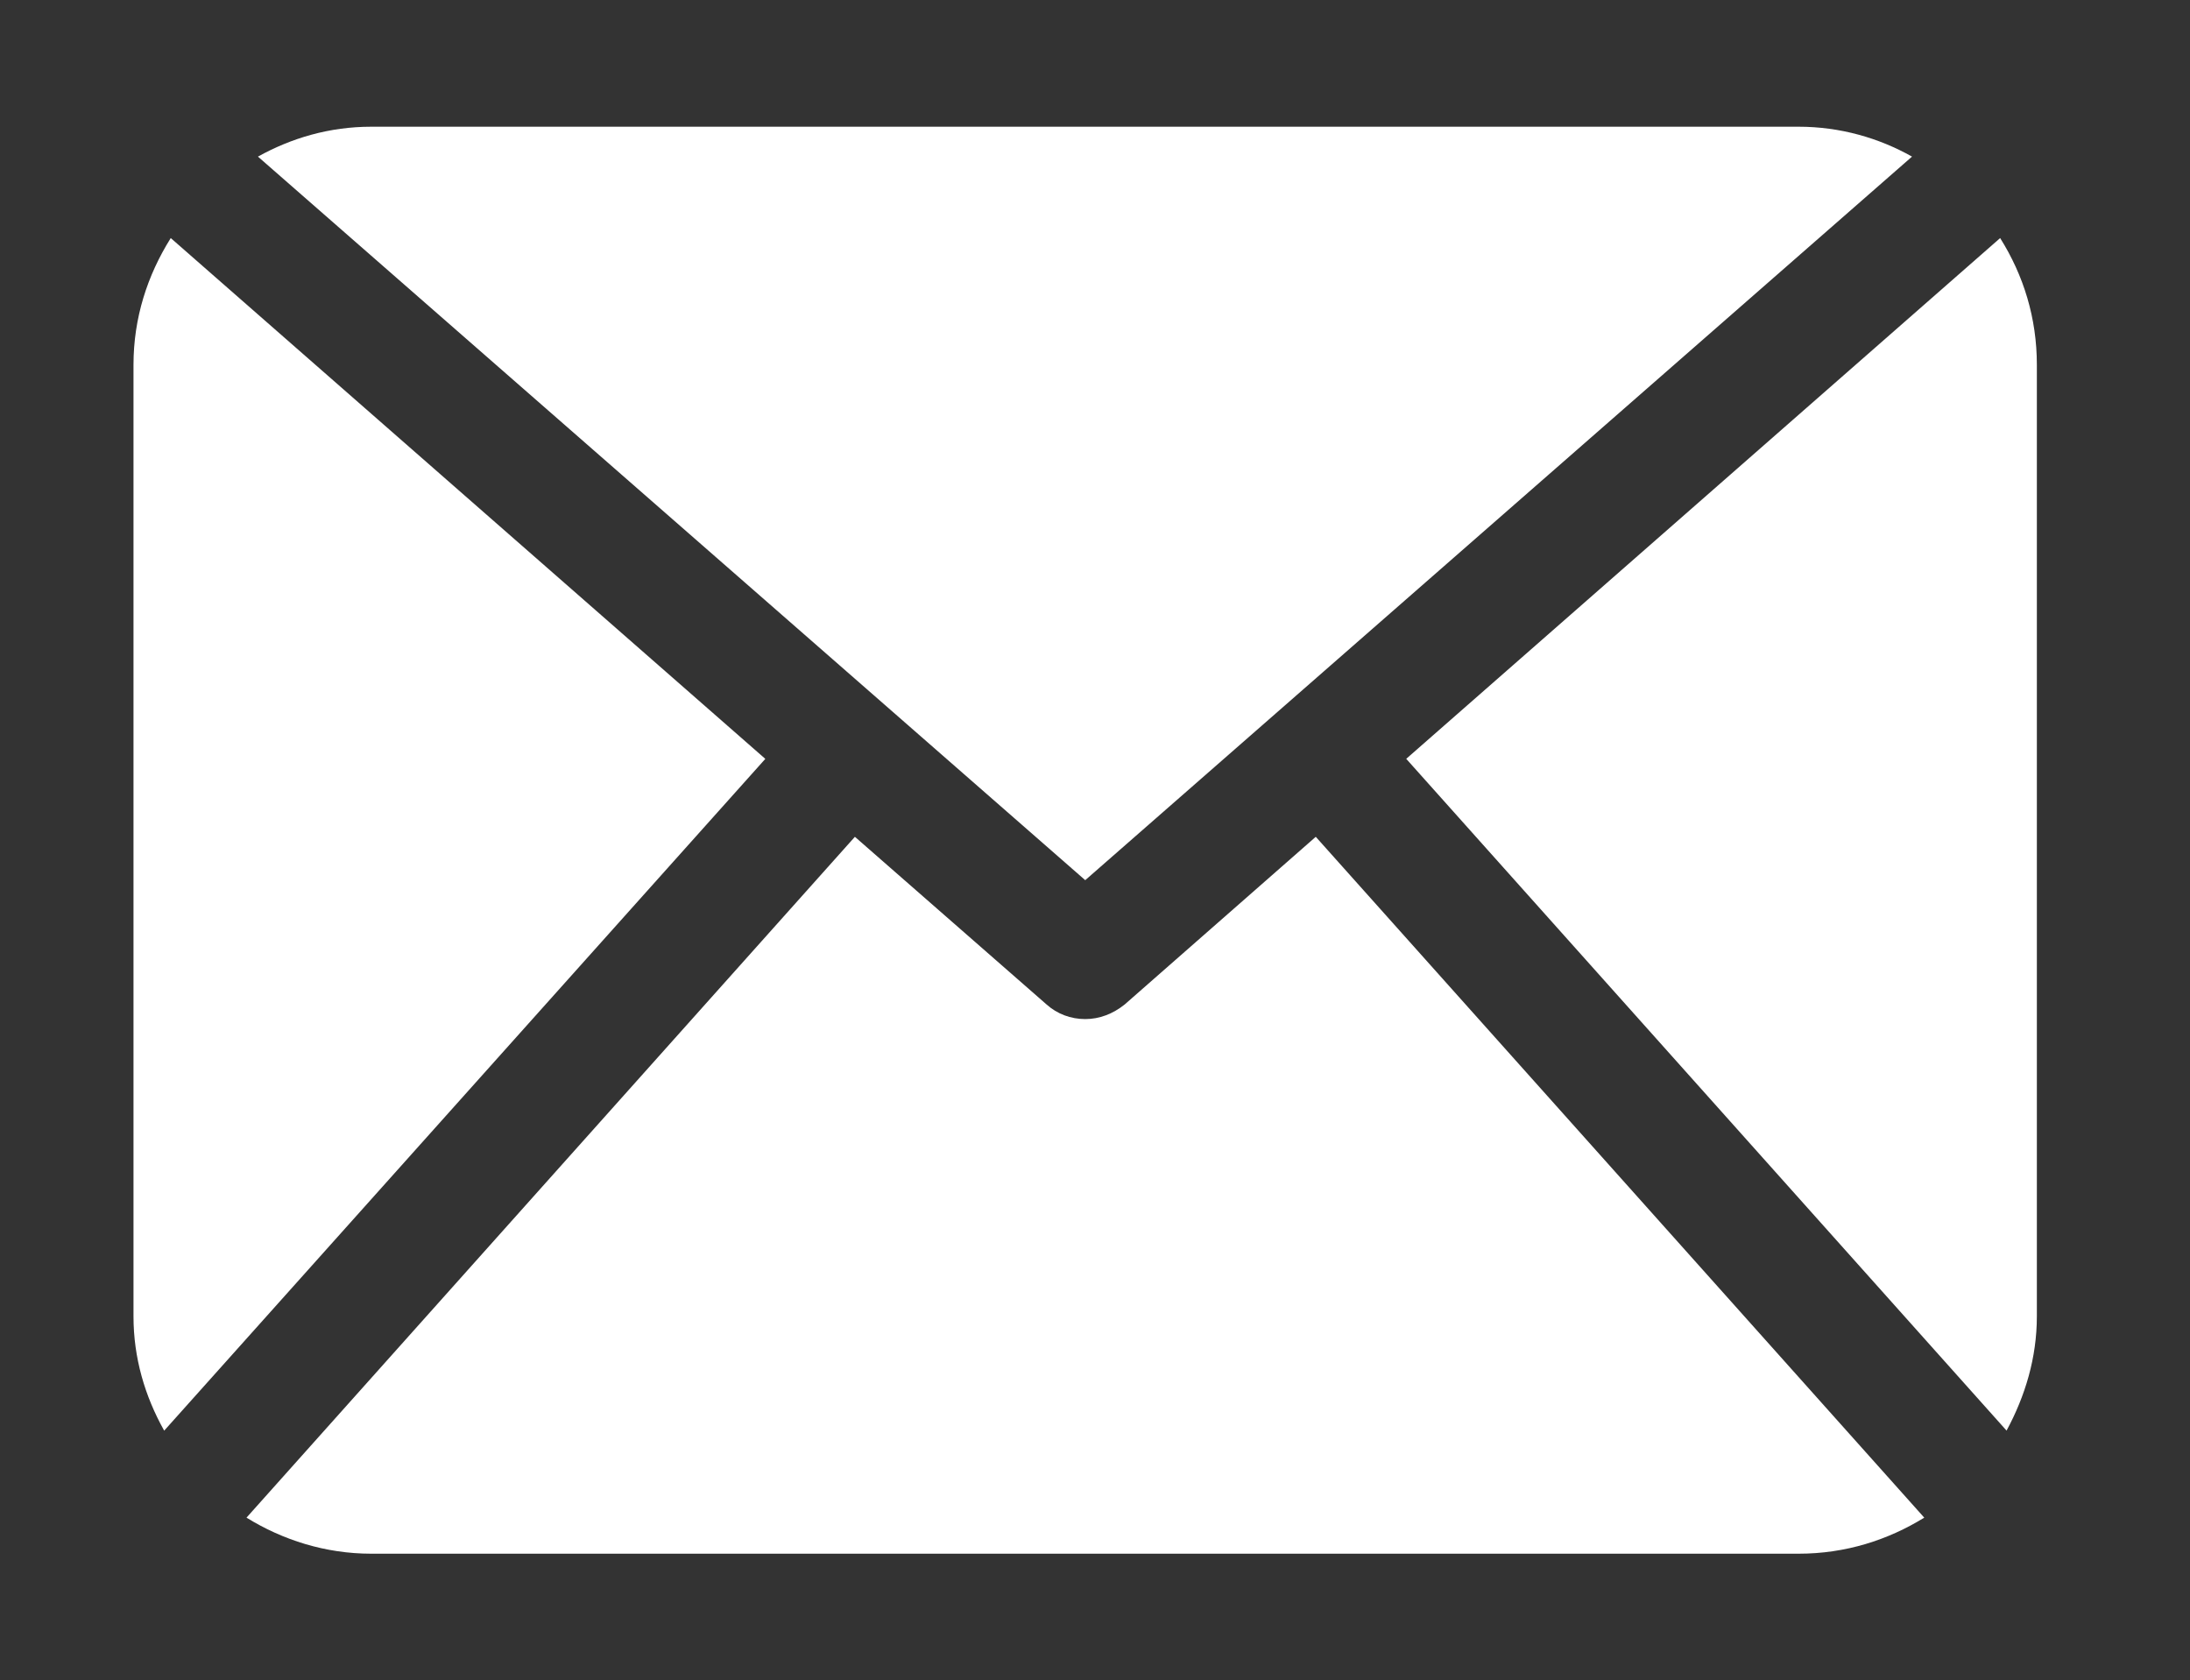 <?xml version="1.0" encoding="utf-8"?>
<!-- Generator: Adobe Illustrator 16.0.0, SVG Export Plug-In . SVG Version: 6.00 Build 0)  -->
<!DOCTYPE svg PUBLIC "-//W3C//DTD SVG 1.1//EN" "http://www.w3.org/Graphics/SVG/1.1/DTD/svg11.dtd">
<svg version="1.1" id="Layer_1" xmlns="http://www.w3.org/2000/svg" xmlns:xlink="http://www.w3.org/1999/xlink" x="0px" y="0px"
	 width="44.031px" height="33.788px" viewBox="1.261 -1.895 44.031 33.788" enable-background="new 1.261 -1.895 44.031 33.788"
	 xml:space="preserve">
<rect x="1.261" y="-1.895" width="44.031" height="33.788" fill="#333333" stroke="none"/>
<g>
	<path fill="#FFFFFF" d="M42.213,24.574c0,0.834-0.236,1.604-0.609,2.297l-12.07-13.508L41.475,2.892
		c0.471,0.749,0.738,1.607,0.738,2.548V24.574z M23.08,15.803L39.703,1.254c-0.662-0.373-1.441-0.601-2.281-0.601H8.725
		c-0.842,0-1.605,0.228-2.278,0.601L23.08,15.803z M27.715,14.931l-3.84,3.37c-0.24,0.193-0.512,0.295-0.795,0.295
		c-0.291,0-0.564-0.102-0.779-0.295l-3.852-3.37L6.217,28.621c0.727,0.449,1.585,0.725,2.508,0.725h28.697
		c0.947,0,1.797-0.275,2.527-0.725L27.715,14.931z M4.694,2.892c-0.47,0.749-0.749,1.607-0.749,2.548v19.135
		c0,0.834,0.229,1.604,0.617,2.297l12.086-13.508L4.694,2.892z M4.694,2.892"/>
</g>
</svg>
